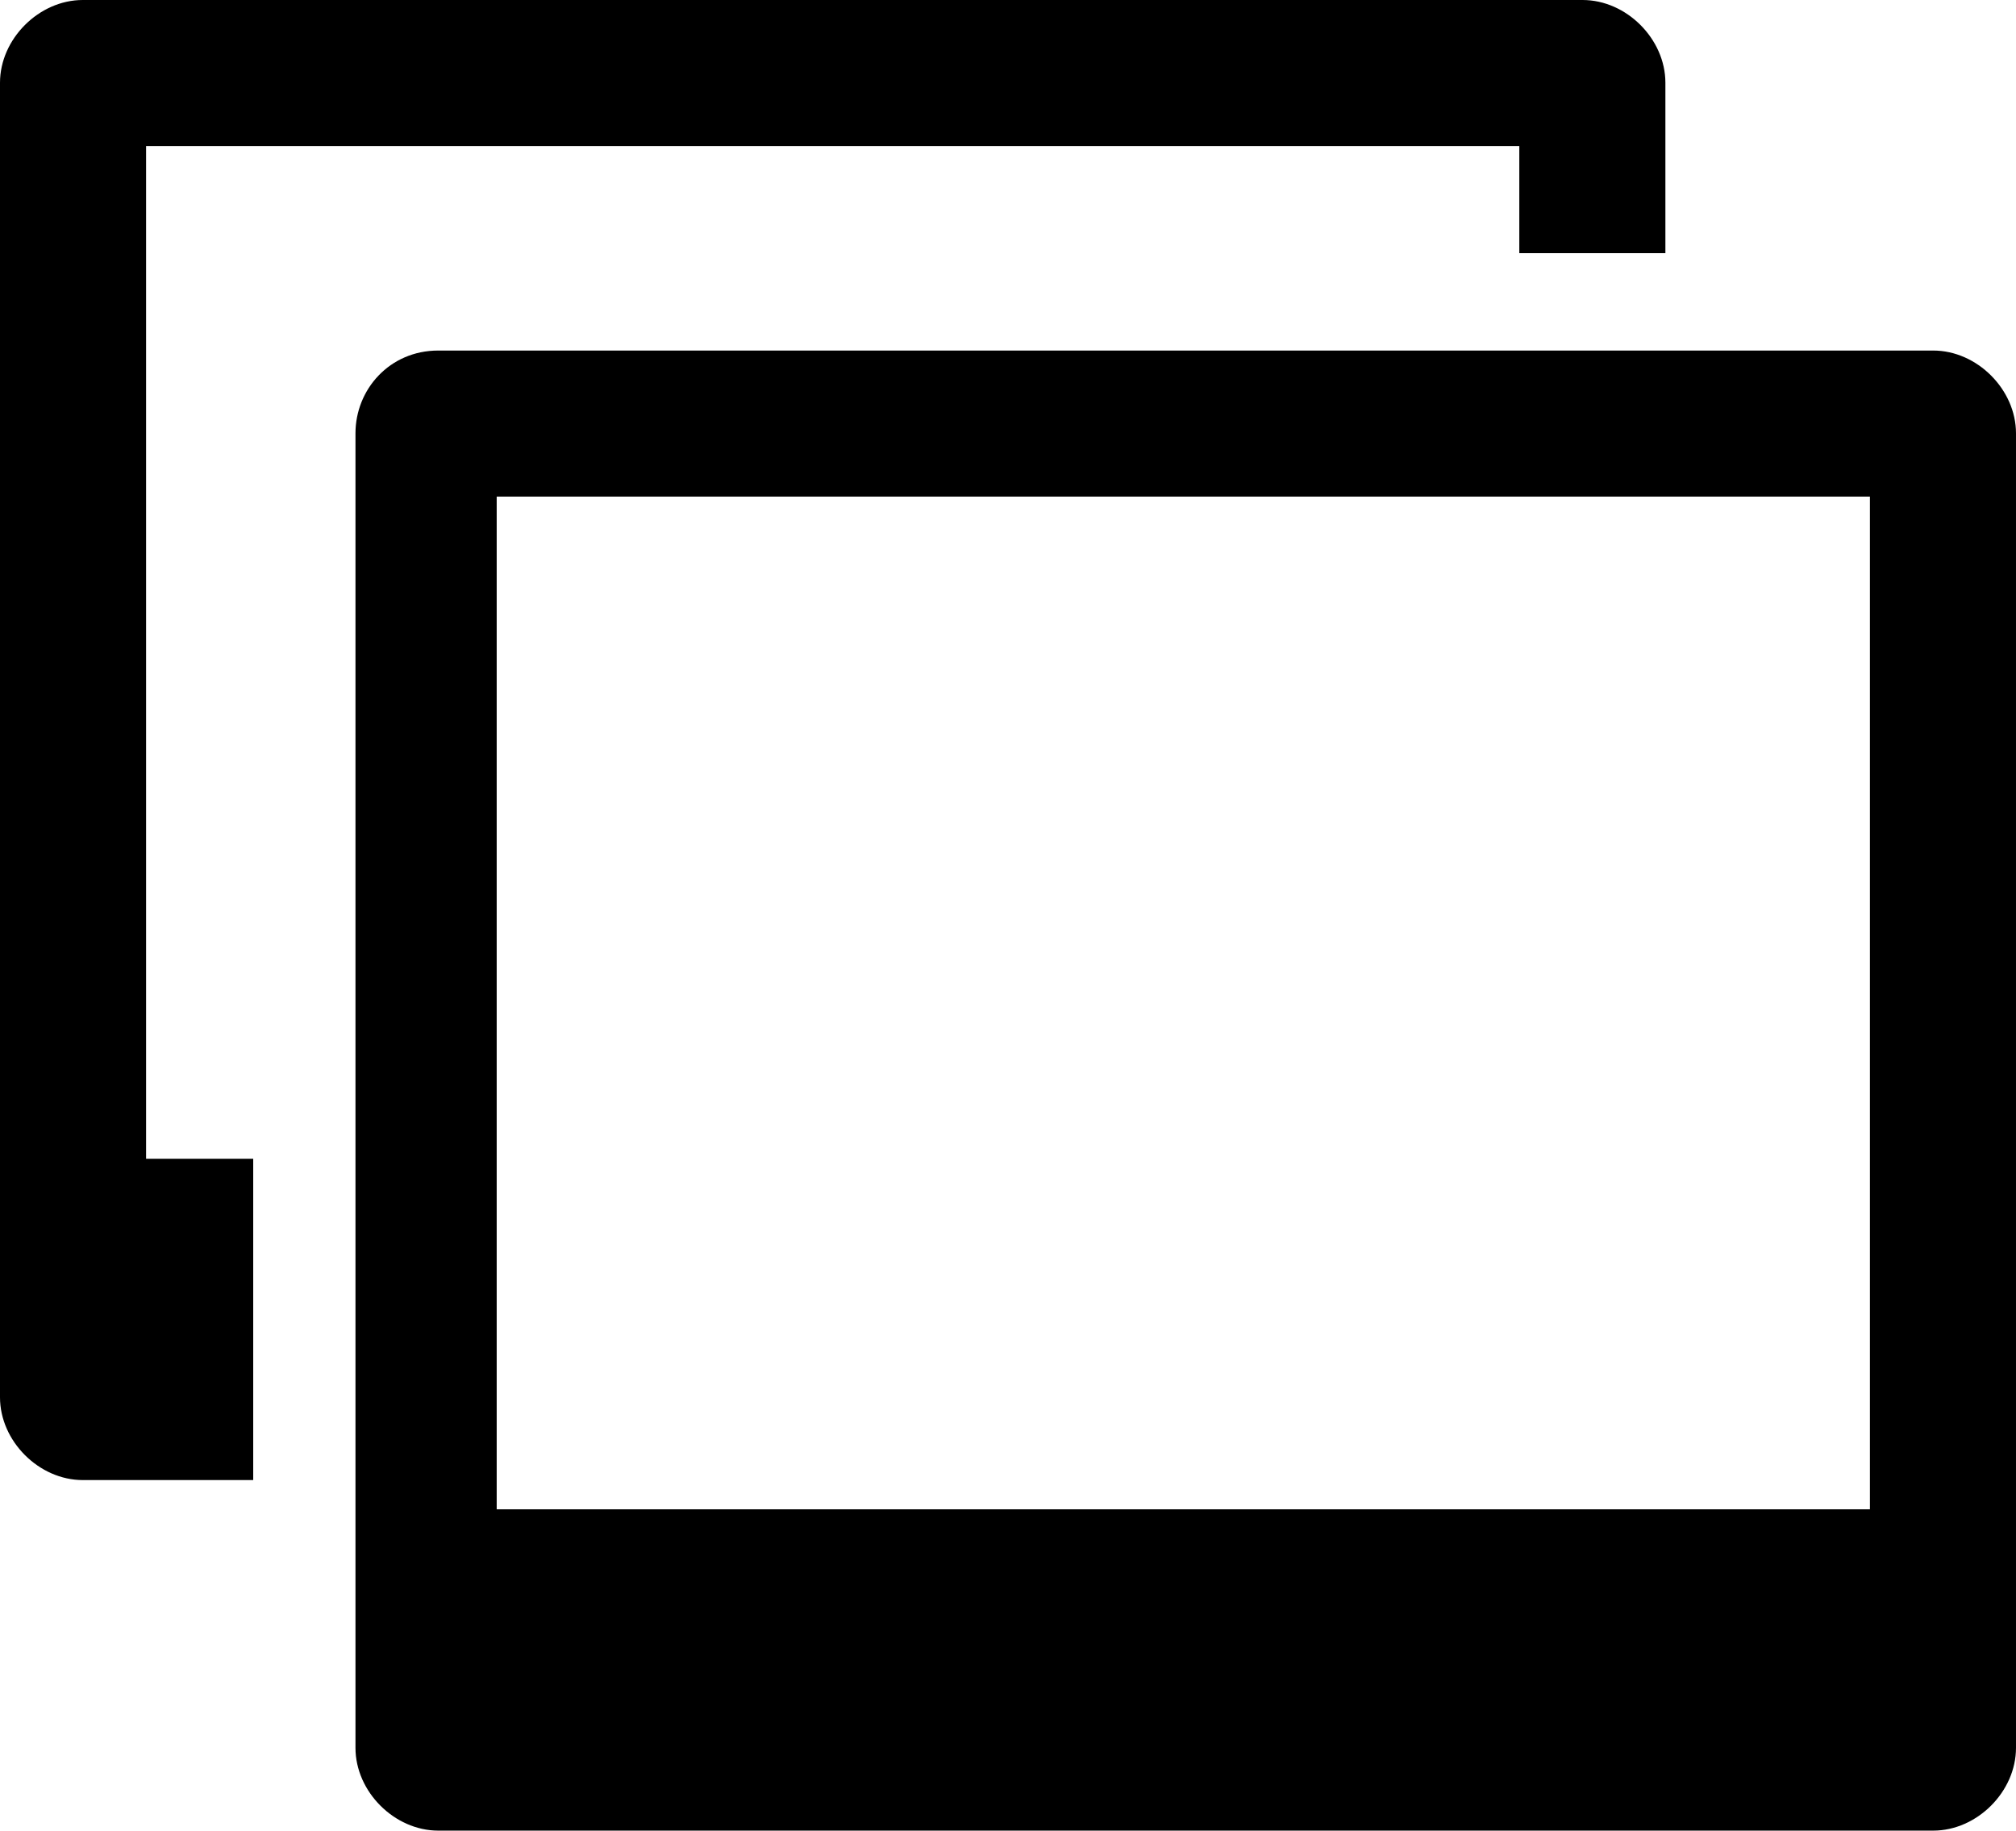 <?xml version="1.0" encoding="utf-8"?>
<!-- Generator: Adobe Illustrator 18.1.1, SVG Export Plug-In . SVG Version: 6.00 Build 0)  -->
<svg version="1.1" id="Layer_1" xmlns="http://www.w3.org/2000/svg" xmlns:xlink="http://www.w3.org/1999/xlink" x="0px" y="0px"
	 viewBox="0 0 41.4 37.6" enable-background="new 0 0 41.4 37.6" xml:space="preserve">
<g>
	<path d="M3,3h28.2v2.2h3V1.7c0-0.9-0.8-1.7-1.7-1.7H1.7C0.8,0,0,0.8,0,1.7v27c0,0.9,0.8,1.7,1.7,1.7h3.5v-6.6H3V3z"/>
	<path d="M39.7,7.2H9C8,7.2,7.3,8,7.3,8.9v27c0,0.9,0.8,1.7,1.7,1.7h30.7c0.9,0,1.7-0.8,1.7-1.7v-27C41.4,8,40.6,7.2,39.7,7.2z
		 M38.4,31H10.2V10.2h28.2V31z"/>
</g>
<g>
</g>
<g>
</g>
<g>
</g>
<g>
</g>
<g>
</g>
<g>
</g>
<g>
</g>
<g>
</g>
<g>
</g>
<g>
</g>
<g>
</g>
<g>
</g>
<g>
</g>
<g>
</g>
<g>
</g>
</svg>
